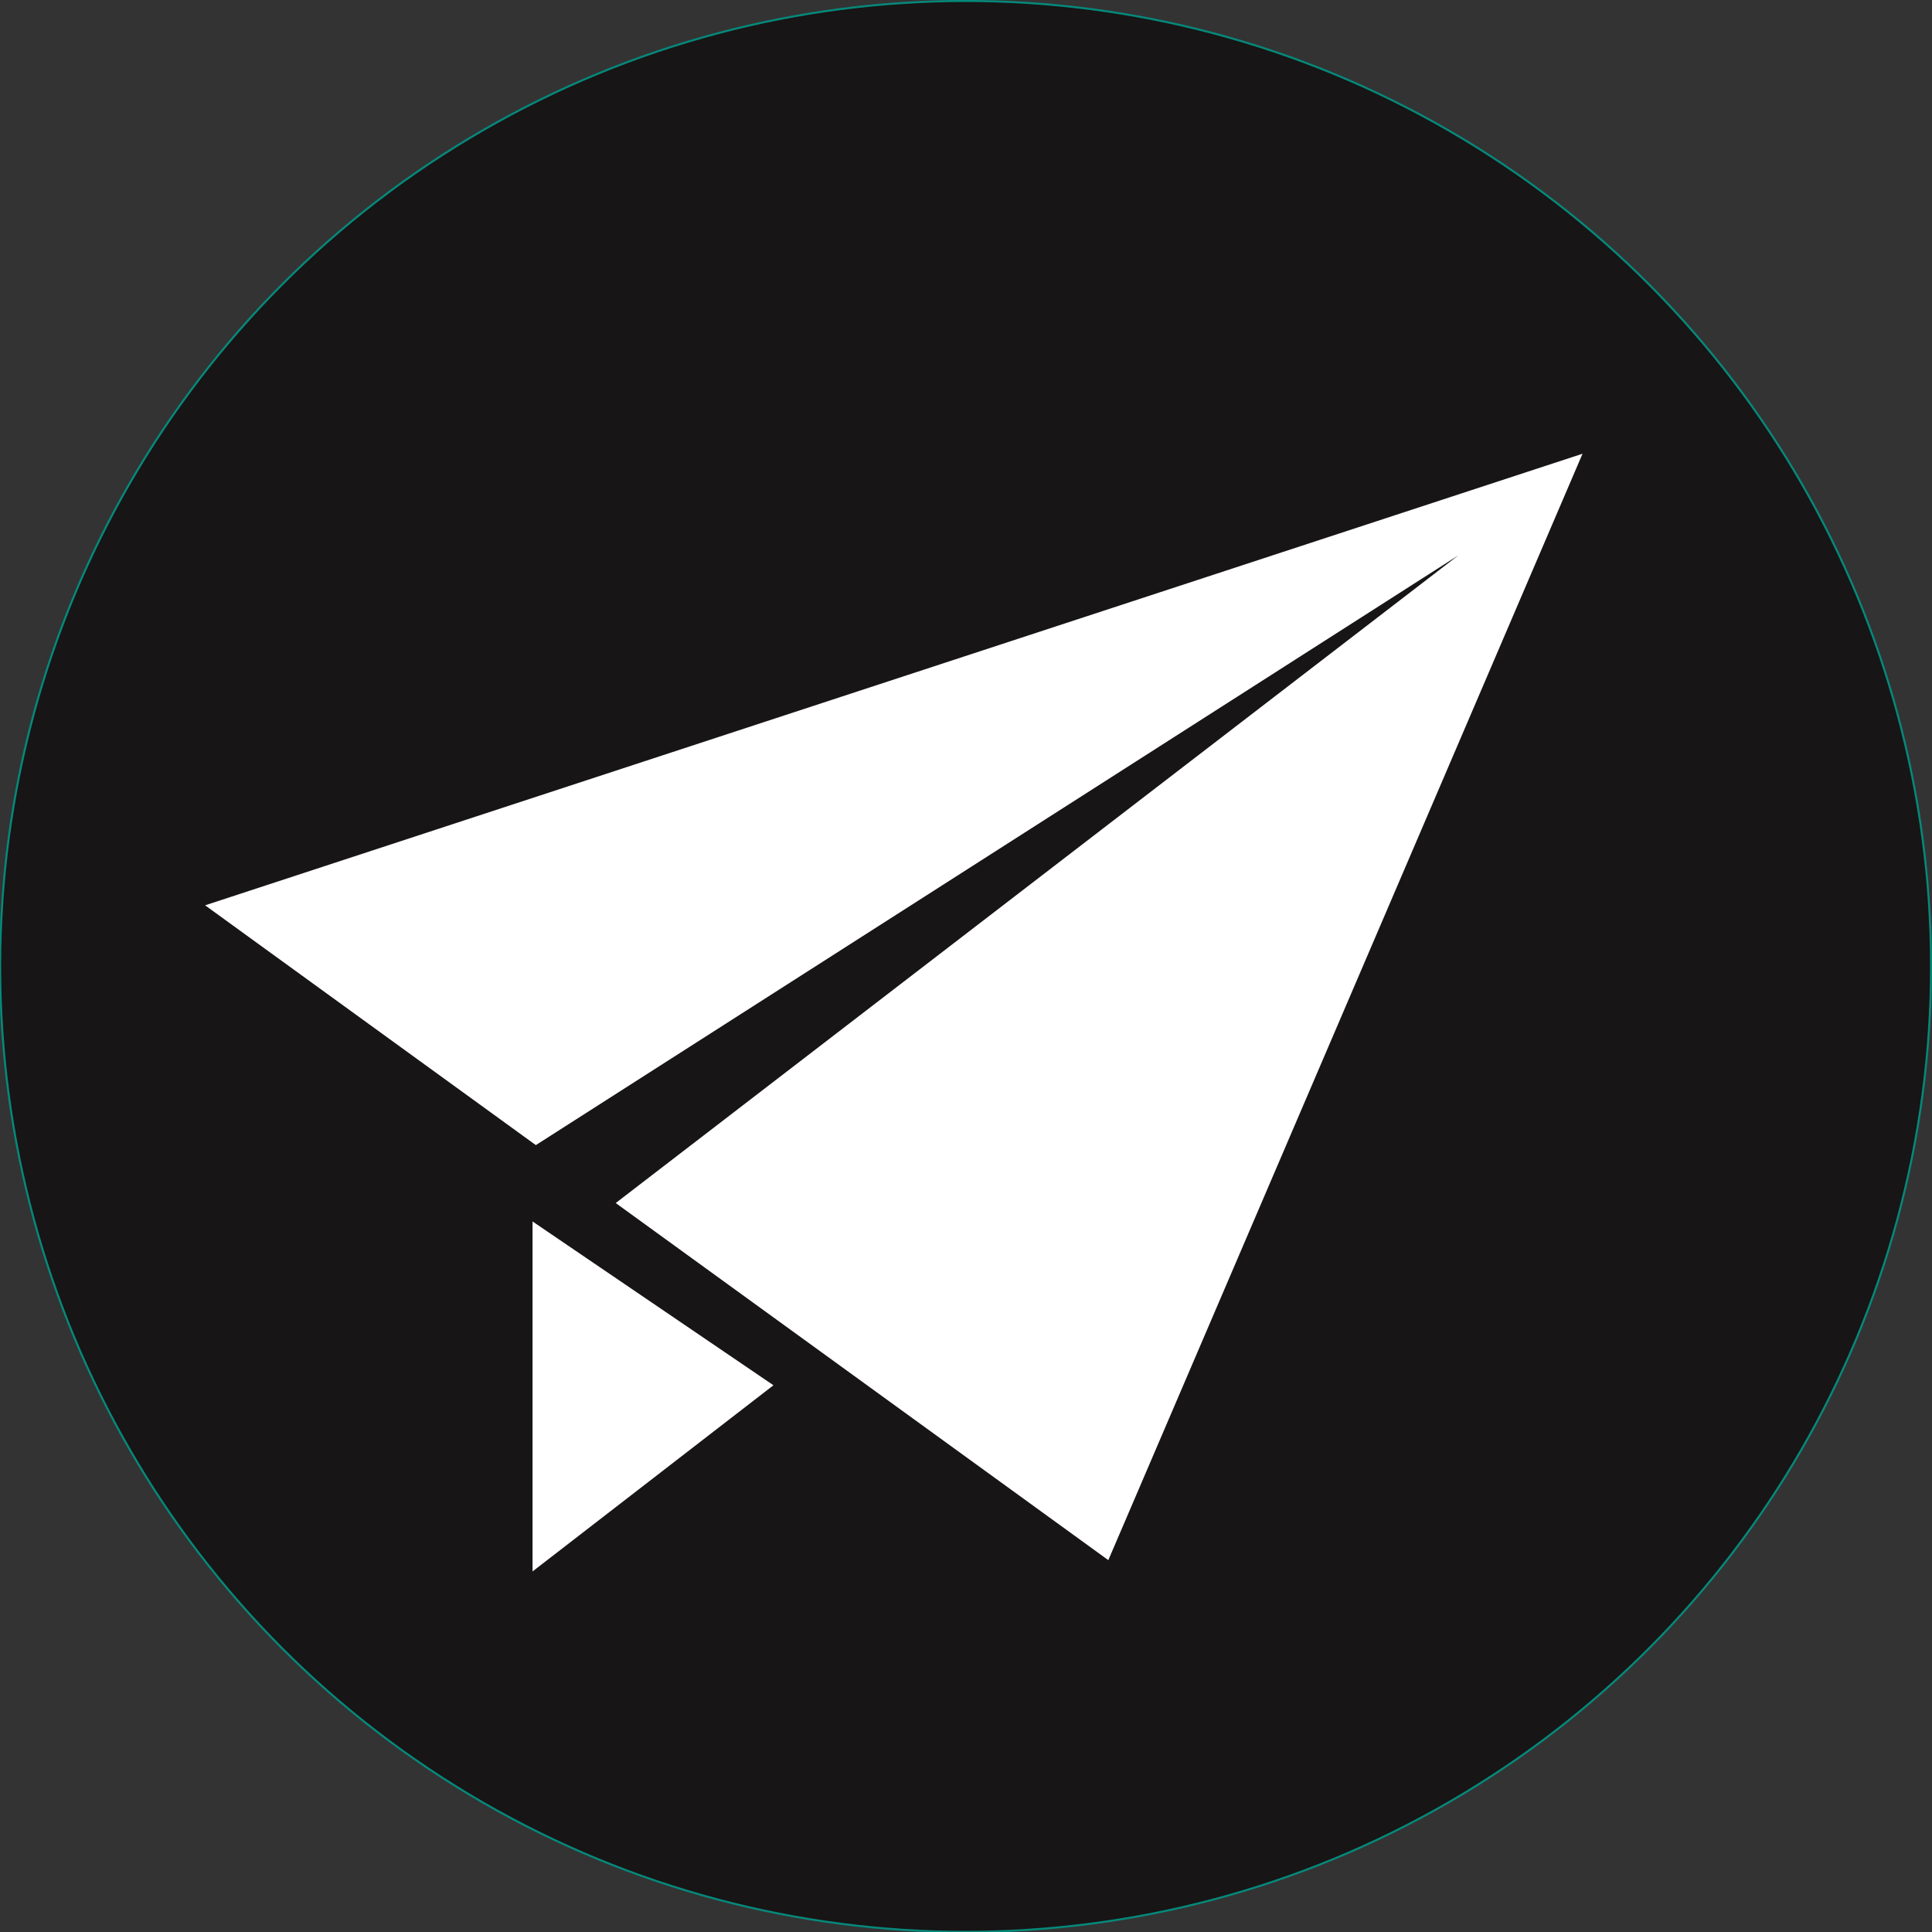 <?xml version="1.0" encoding="UTF-8" standalone="no"?>
<!-- Created with Inkscape (http://www.inkscape.org/) -->

<svg
   xmlns:dc="http://purl.org/dc/elements/1.1/"
   xmlns:cc="http://creativecommons.org/ns#"
   xmlns:rdf="http://www.w3.org/1999/02/22-rdf-syntax-ns#"
   xmlns:svg="http://www.w3.org/2000/svg"
   xmlns="http://www.w3.org/2000/svg"
   xmlns:sodipodi="http://sodipodi.sourceforge.net/DTD/sodipodi-0.dtd"
   xmlns:inkscape="http://www.inkscape.org/namespaces/inkscape"
   width="400mm"
   height="400mm"
   viewBox="0 0 400 400"
   version="1.1"
   id="svg8"
   inkscape:version="0.92.1 r15371"
   sodipodi:docname="icon.svg">
  <rect x="0" y="0" width="400" height="400" fill="#333333" stroke="none"/>
  <defs
     id="defs2" />
  <sodipodi:namedview
     id="base"
     pagecolor="#ffffff"
     bordercolor="#666666"
     borderopacity="1.0"
     inkscape:pageopacity="0.0"
     inkscape:pageshadow="2"
     inkscape:zoom="0.24748737"
     inkscape:cx="968.7273"
     inkscape:cy="473.07134"
     inkscape:document-units="mm"
     inkscape:current-layer="layer1"
     showgrid="false"
     inkscape:window-width="1920"
     inkscape:window-height="1017"
     inkscape:window-x="-8"
     inkscape:window-y="-8"
     inkscape:window-maximized="1" />
  <g
     inkscape:label="レイヤー 1"
     inkscape:groupmode="layer"
     id="layer1"
     transform="translate(0,103)">
    <circle
       style="opacity:1;fill:#171515;fill-opacity:1;stroke:#05897b;stroke-width:0.417;stroke-linecap:round;stroke-miterlimit:4;stroke-dasharray:none;stroke-opacity:1"
       id="path4506"
       cx="199.918"
       cy="97.082"
       r="199.885" />
    <circle
       style="opacity:1;fill:#171515;fill-opacity:1;stroke:#05897b;stroke-width:0.417;stroke-linecap:round;stroke-miterlimit:4;stroke-dasharray:none;stroke-opacity:1"
       id="path4506-5"
       cx="787.911"
       cy="319.451"
       r="199.885" />
    <g
       style="opacity:1;fill:#ffffff"
       id="g4504-0"
       transform="matrix(-0.609,0,0,0.609,882.351,173.335)">
      <g
         id="g4491-7"
         style="fill:#ffffff;fill-opacity:1"
         transform="matrix(-0.932,-0.362,-0.362,0.932,486.351,110.164)">
        <path
           id="path4487-2"
           style="fill:#ffffff;fill-opacity:1"
           d="M 423.9,151.41 131.154,245.043 64.712,209.5 l -33.449,12.668 -13.199,4.93 0.05,0.051 -0.164,0.062 26.152,27.133 12.676,13.262 -49.151,12.756 c -4.786,1.45 -7.778,5.442 -7.622,10.164 0.266,7.973 9.305,14.965 17.527,16.875 8.59,1.996 121.145,14.293 125.246,14.934 l 1.664,0.258 68.734,-19.473 39.023,-10.965 -47.826,137.875 58.394,-20.246 c 2.633,-0.863 5.039,-2.222 7.145,-4.038 2.004,-1.73 3.645,-3.805 4.871,-6.153 l 91.414,-139.832 85.254,-24.156 c 42.535,-12.918 59.503,-39.699 60.527,-54.547 1.176,-17.012 -45.492,-40.121 -88.078,-29.648 z"
           class="st0"
           inkscape:connector-curvature="0" />
        <path
           id="path4489-1"
           style="fill:#ffffff;fill-opacity:1"
           d="m 221.022,187.101 67.426,-20.473 52.656,-15.863 -0.187,-0.07 0.246,-0.078 -165.915,-66.301 c -2.355,-1.219 -4.886,-1.973 -7.523,-2.238 -2.766,-0.282 -5.516,-0.012 -8.168,0.797 l -36.828,10.504 -22.512,6.316 0.102,0.074 -0.195,0.054 z"
           class="st0"
           inkscape:connector-curvature="0" />
      </g>
    </g>
    <g
       style="opacity:1;fill:#ffffff"
       id="g4554"
       transform="matrix(0.557,0,0,0.557,42.464,-35.947)">
      <g
         id="g4541"
         style="fill:#ffffff">
        <polygon
           id="polygon4537"
           style="fill:#ffffff"
           points="211.257,394.524 121.71,333.638 121.71,463.73 "
           class="st0" />
        <polygon
           id="polygon4539"
           style="fill:#ffffff"
           points="335.73,459.532 512,48.27 0,216.127 122.938,305.26 465.837,86.043 152.628,326.791 "
           class="st0" />
      </g>
    </g>
  </g>
  <style
     id="style4485"
     type="text/css">
	.st0{fill:#374149;}
</style>
  <style
     id="style4535"
     type="text/css">
	.st0{fill:#4B4B4B;}
</style>
</svg>
